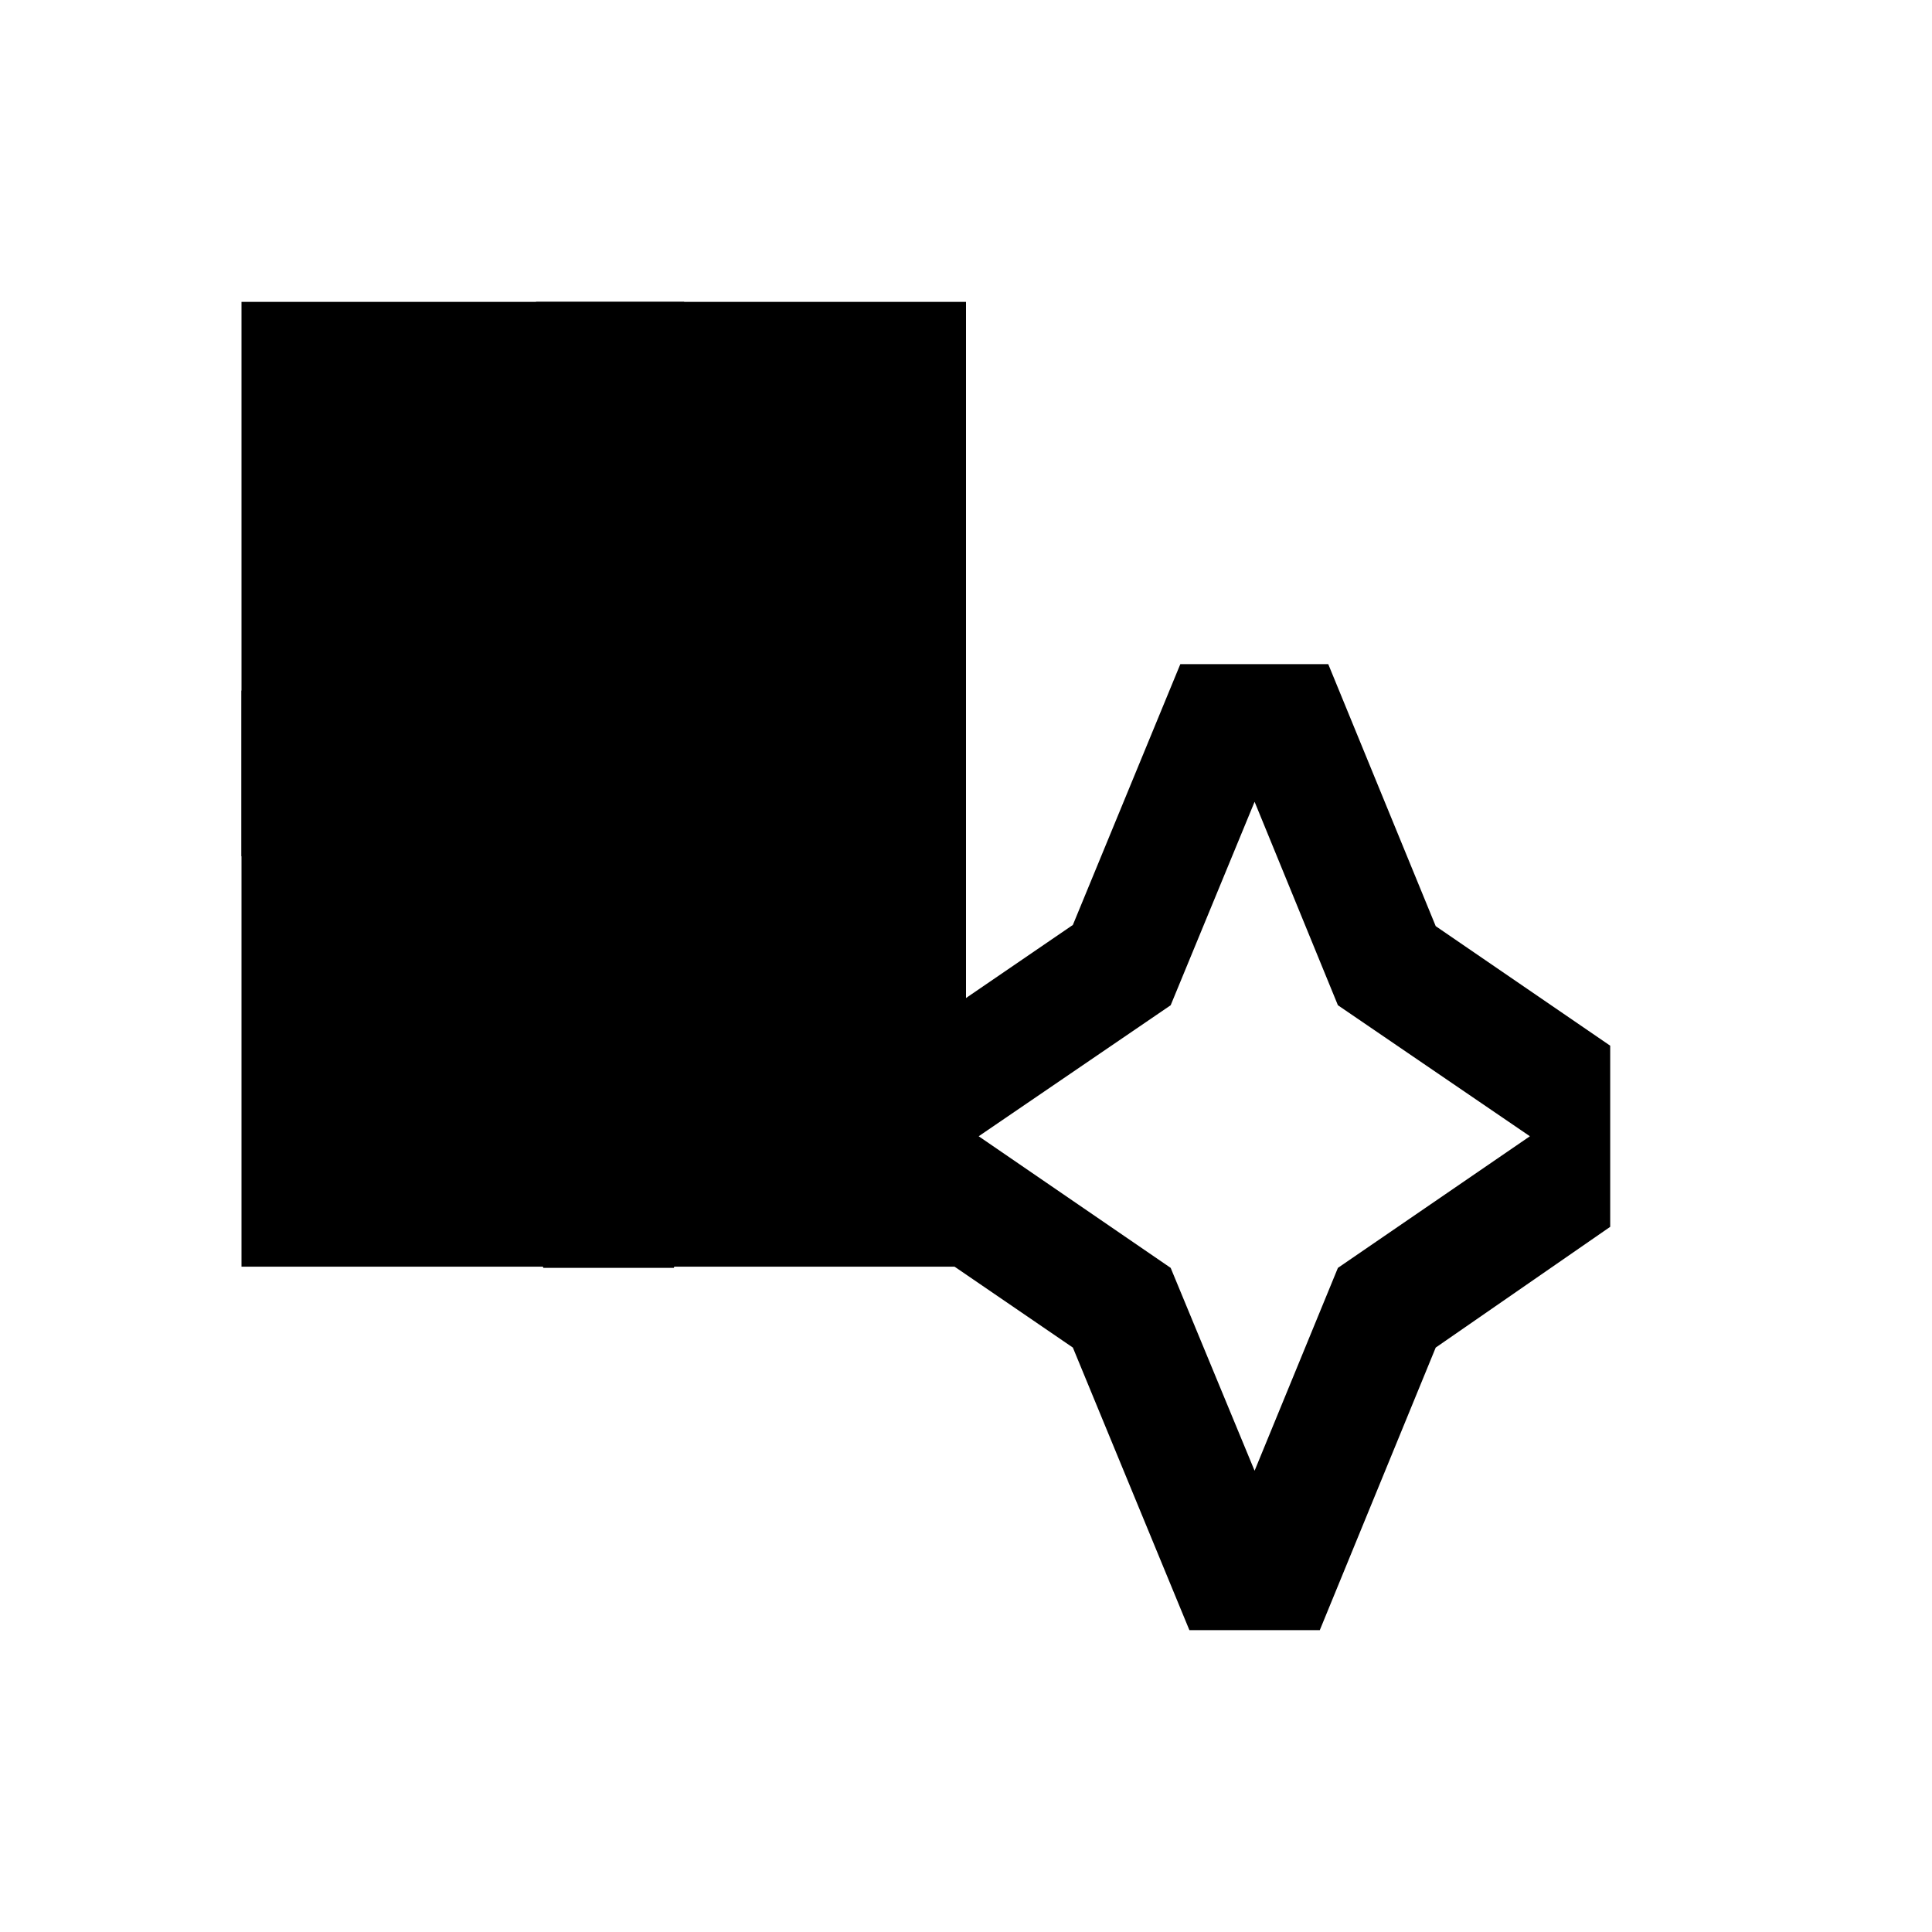 <svg
  id="레이어_2"
  data-name="레이어 2"
  xmlns="http://www.w3.org/2000/svg" 
  viewBox="0 0 32 32"
>
  <path d="M13.11,9.32,11.33,5H8.88L7.1,9.32,4,11.44v2.74L7.1,16.3,9,21h2.16l1.92-4.68,2.89-2v-3ZM11.49,15l-1.38,3.36L8.72,15,5.54,12.81l3.18-2.17,1.39-3.37,1.38,3.37,3.18,2.17Z"/>
  <rect x="4" y="5" width="12" height="15.98"/>
  <path d="M23.78,15.34,22,11H19.55l-1.78,4.32-3.1,2.12V20.2l3.1,2.12L19.7,27h2.16l1.92-4.68,2.89-2v-3ZM22.16,21l-1.38,3.36L19.39,21l-3.18-2.18,3.18-2.17,1.39-3.37,1.38,3.37,3.18,2.17Z"/>
</svg>